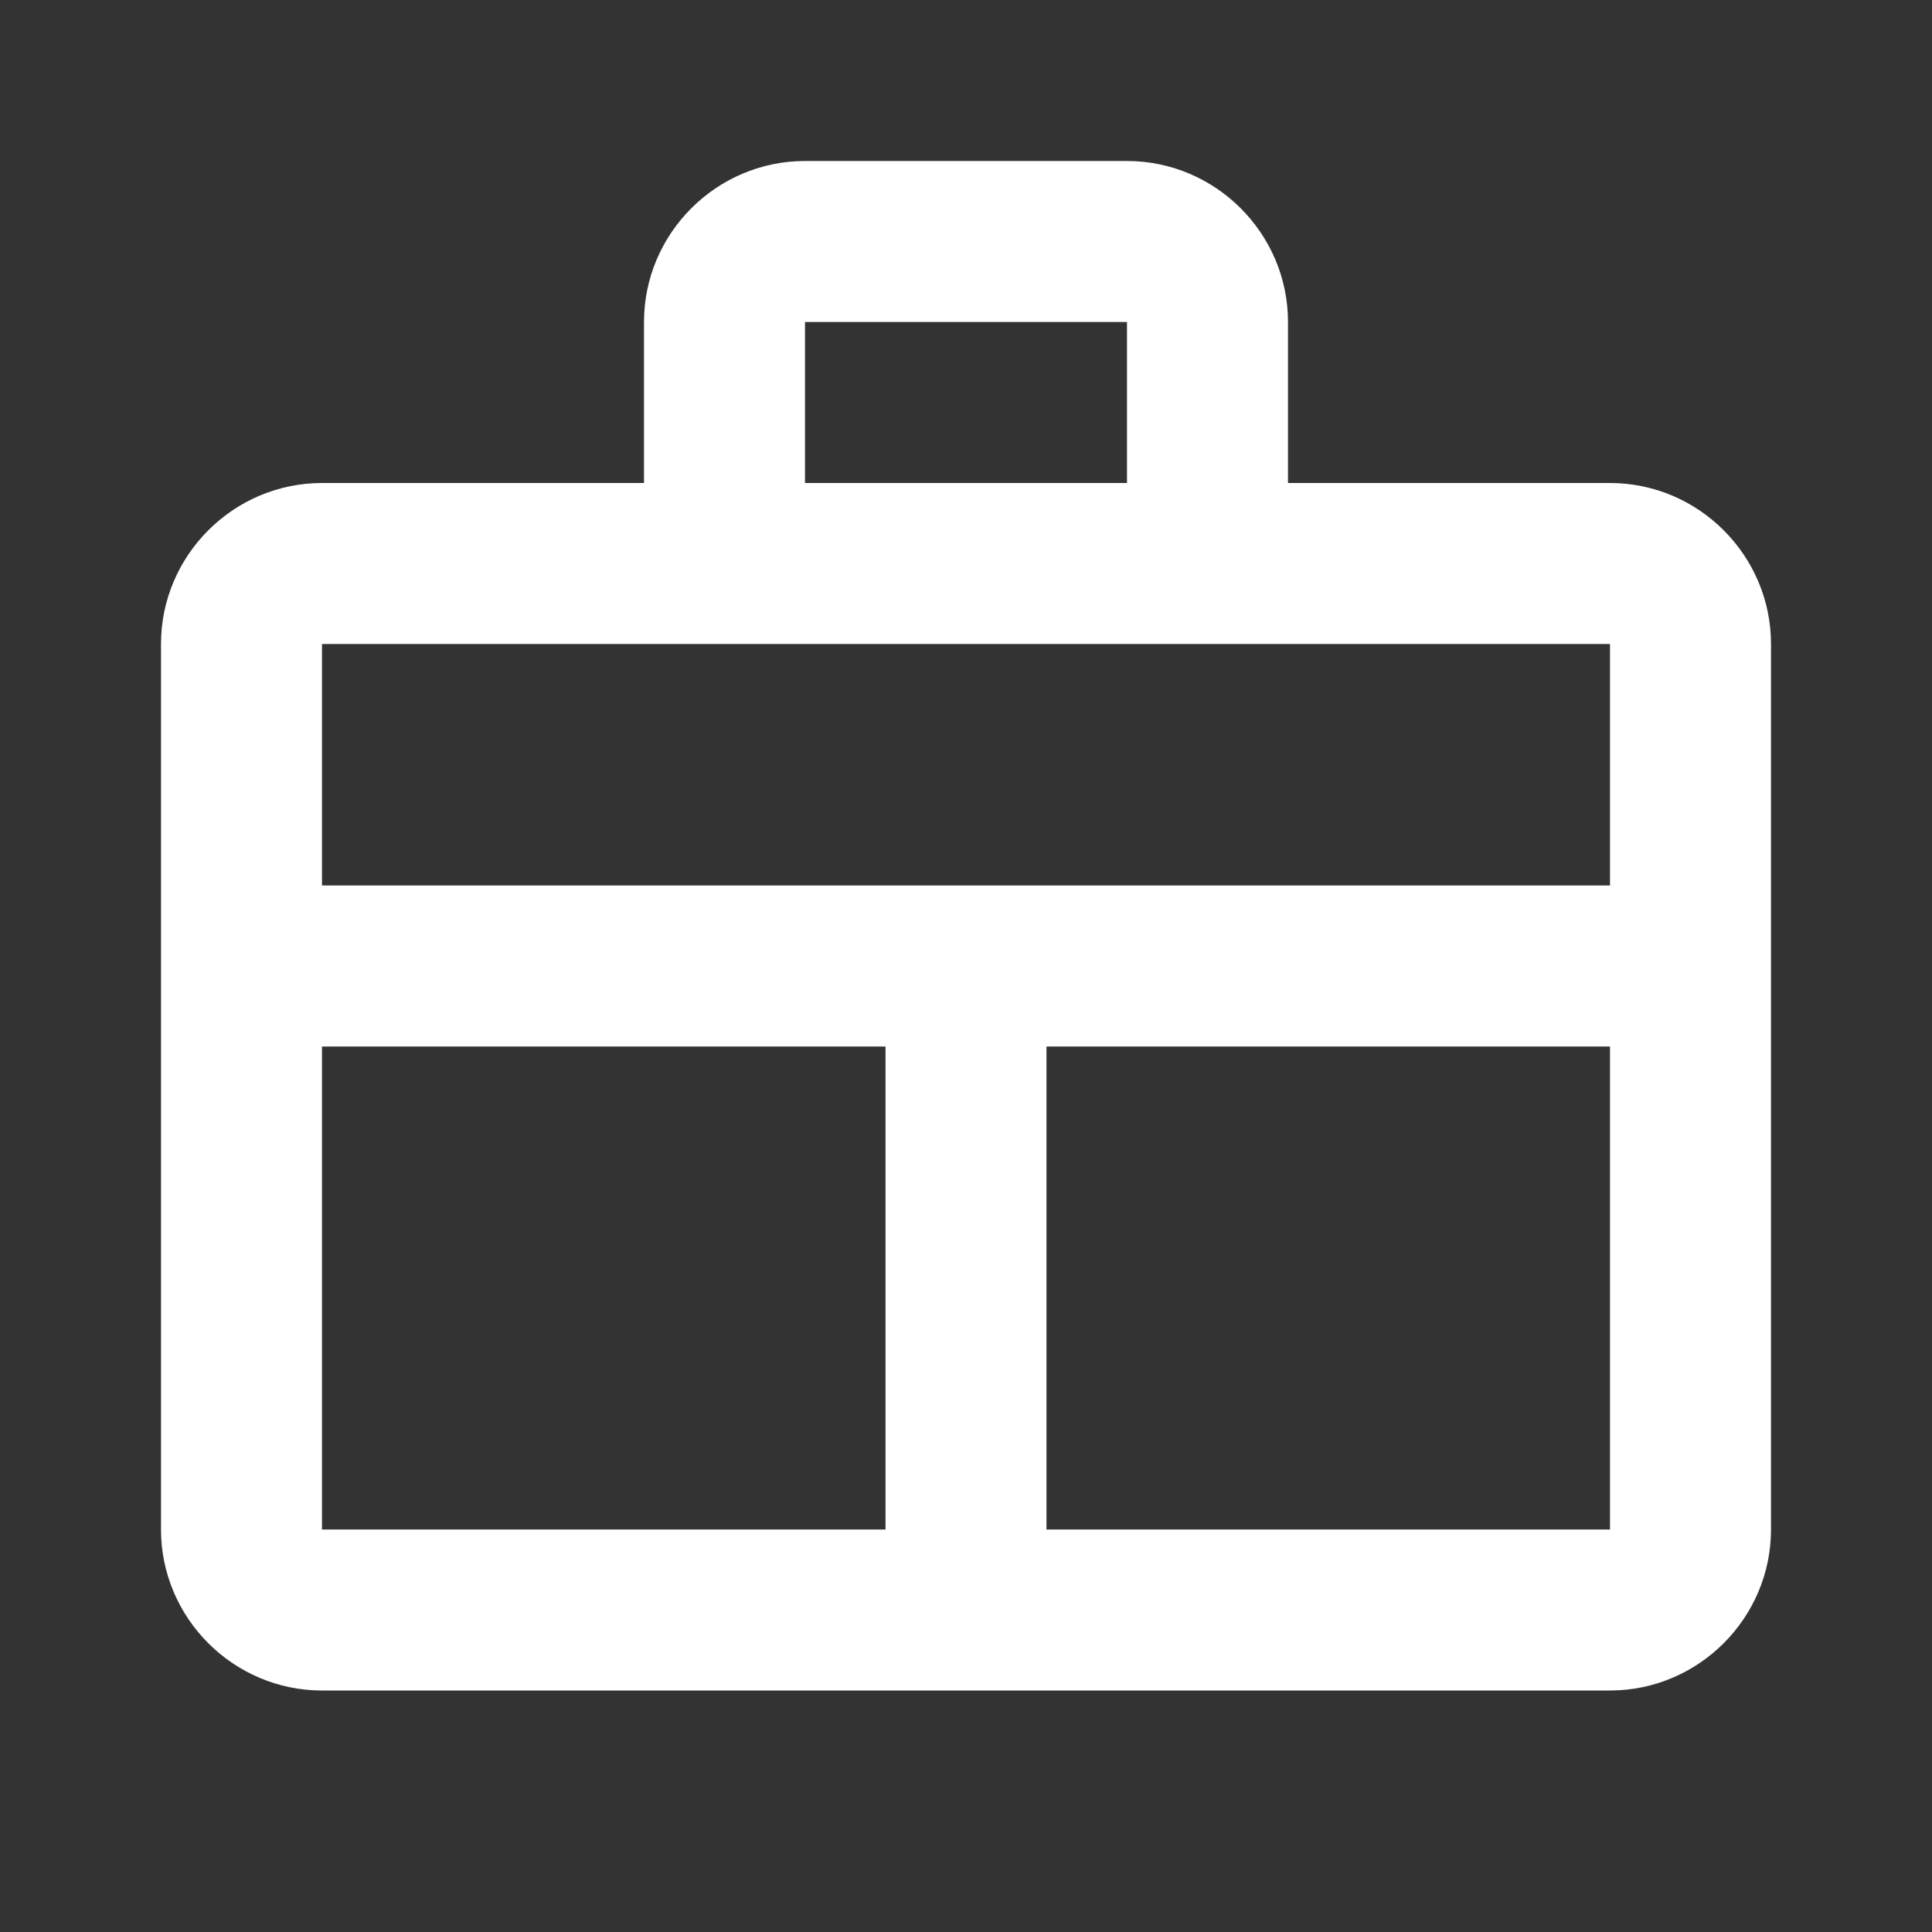 <svg xmlns="http://www.w3.org/2000/svg" viewBox="0 0 24 24" fill="#fff">
  <rect x="0" y="0" width="24" height="24" fill="#333333" stroke="none"/>
  <path d="M10 2C8.9 2 8 2.9 8 4V6H4C2.9 6 2 6.9 2 8V19C2 20.1 2.9 21 4 21H20C21.1 21 22 20.1 22 19V8C22 6.9 21.1 6 20 6H16V4C16 2.9 15.1 2 14 2H10ZM10 4H14V6H10V4ZM4 8H20V11H4V8ZM4 13H11V19H4V13ZM13 13H20V19H13V13Z" />
</svg>
